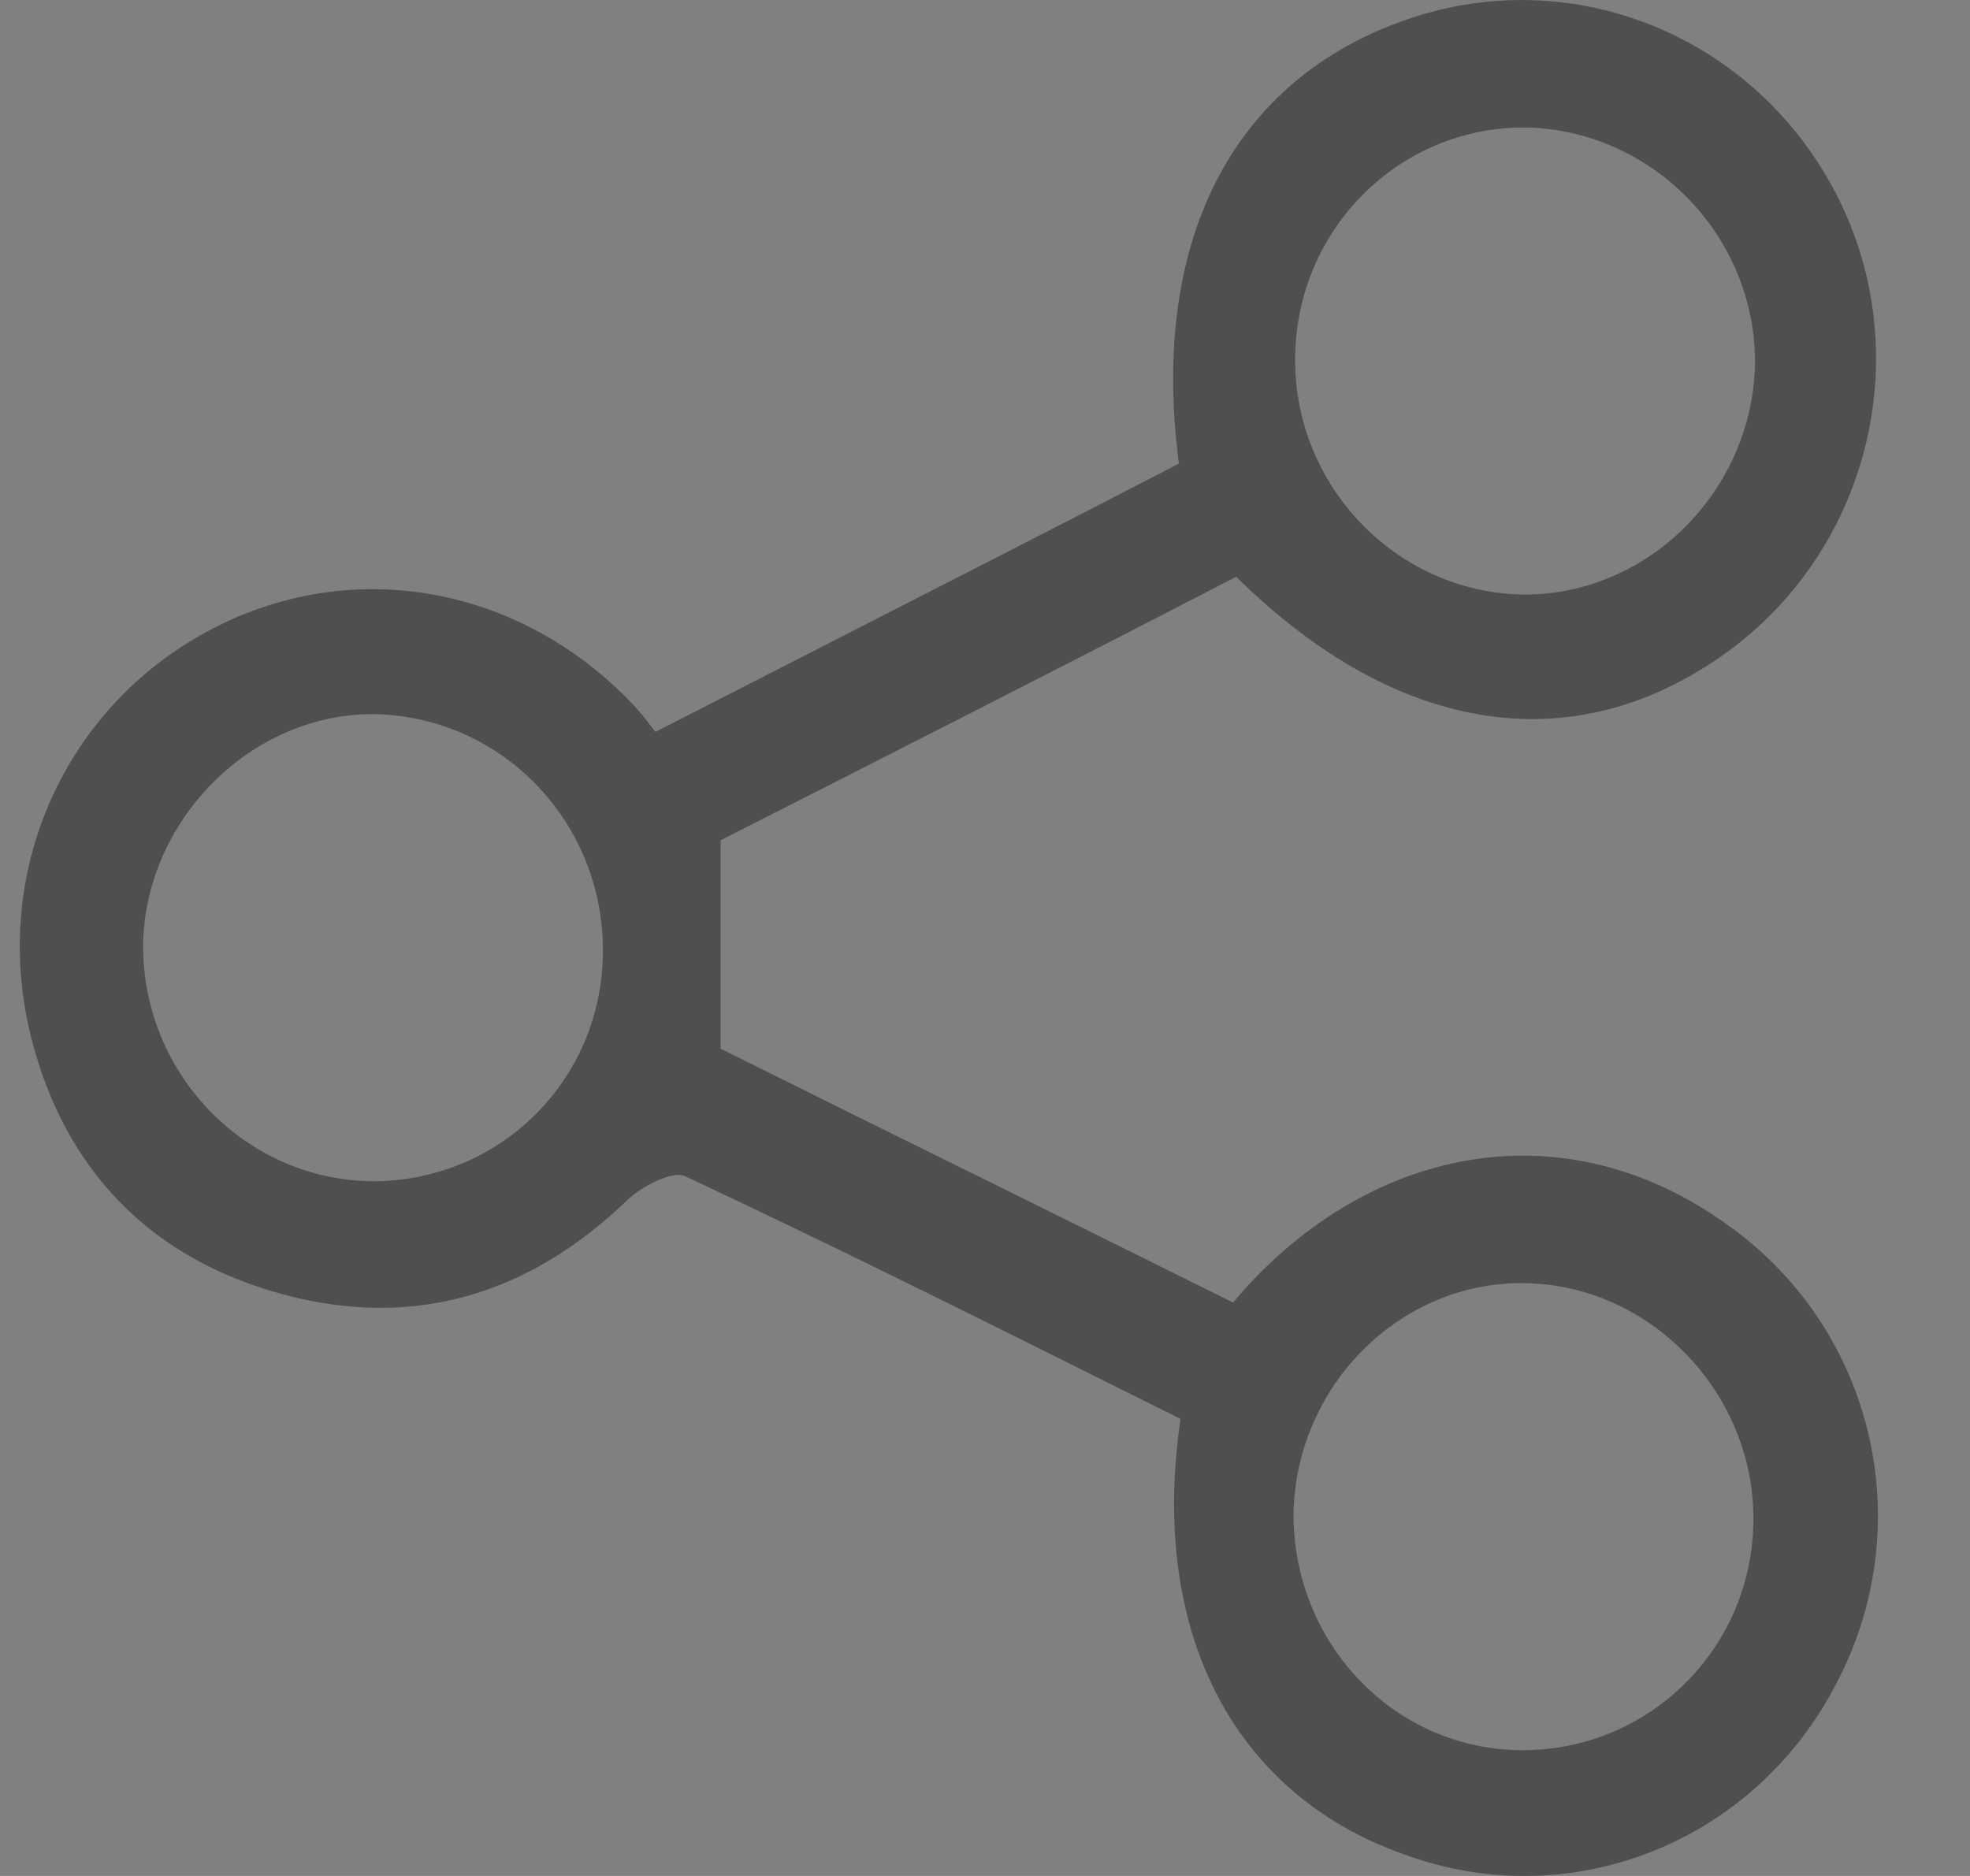 <svg width="21" height="20" viewBox="0 0 21 20" fill="none" xmlns="http://www.w3.org/2000/svg">
<rect x="0" y="0" width="21" height="20" fill="#808080" stroke="none"/>
<path d="M13.079 15.2L13.132 14.841L12.807 14.679C12.59 14.571 12.373 14.463 12.156 14.355C10.615 13.586 9.077 12.819 7.526 12.092C7.356 12.009 7.189 12.023 7.096 12.038C6.989 12.056 6.889 12.092 6.807 12.128C6.646 12.2 6.482 12.305 6.363 12.412L6.357 12.418L6.351 12.424C5.384 13.36 4.296 13.661 3.042 13.287L3.041 13.286C1.833 12.927 1.076 12.093 0.792 10.831C0.466 9.341 1.147 7.877 2.442 7.175C3.729 6.476 5.27 6.72 6.342 7.81C6.422 7.891 6.491 7.974 6.584 8.1L6.837 8.442L7.215 8.248C7.836 7.93 8.456 7.613 9.074 7.297C10.326 6.657 11.57 6.022 12.797 5.387L13.109 5.226L13.063 4.878C12.912 3.729 13.066 2.799 13.44 2.102C13.811 1.413 14.418 0.912 15.261 0.647C16.785 0.171 18.434 0.883 19.158 2.355C19.866 3.792 19.438 5.548 18.17 6.508C17.451 7.048 16.696 7.245 15.939 7.138C15.171 7.03 14.349 6.602 13.529 5.793L13.271 5.538L12.948 5.705C11.118 6.652 9.254 7.599 7.456 8.512L7.182 8.651V8.958V8.962V8.967V8.971V8.976V8.98V8.985V8.989V8.993V8.998V9.002V9.007V9.011V9.016V9.02V9.024V9.029V9.033V9.038V9.042V9.047V9.051V9.055V9.06V9.064V9.069V9.073V9.078V9.082V9.086V9.091V9.095V9.1V9.104V9.108V9.113V9.117V9.122V9.126V9.13V9.135V9.139V9.144V9.148V9.152V9.157V9.161V9.166V9.17V9.174V9.179V9.183V9.188V9.192V9.196V9.201V9.205V9.209V9.214V9.218V9.223V9.227V9.231V9.236V9.24V9.244V9.249V9.253V9.258V9.262V9.266V9.271V9.275V9.279V9.284V9.288V9.293V9.297V9.301V9.306V9.31V9.314V9.319V9.323V9.327V9.332V9.336V9.341V9.345V9.349V9.354V9.358V9.362V9.367V9.371V9.375V9.38V9.384V9.388V9.393V9.397V9.401V9.406V9.41V9.414V9.419V9.423V9.428V9.432V9.436V9.441V9.445V9.449V9.454V9.458V9.462V9.467V9.471V9.475V9.48V9.484V9.488V9.493V9.497V9.501V9.506V9.51V9.514V9.519V9.523V9.527V9.532V9.536V9.54V9.545V9.549V9.553V9.557V9.562V9.566V9.57V9.575V9.579V9.583V9.588V9.592V9.596V9.601V9.605V9.609V9.614V9.618V9.622V9.627V9.631V9.635V9.64V9.644V9.648V9.652V9.657V9.661V9.665V9.67V9.674V9.678V9.683V9.687V9.691V9.696V9.7V9.704V9.709V9.713V9.717V9.721V9.726V9.73V9.734V9.739V9.743V9.747V9.752V9.756V9.76V9.764V9.769V9.773V9.777V9.782V9.786V9.79V9.795V9.799V9.803V9.807V9.812V9.816V9.82V9.825V9.829V9.833V9.838V9.842V9.846V9.85V9.855V9.859V9.863V9.868V9.872V9.876V9.881V9.885V9.889V9.893V9.898V9.902V9.906V9.911V9.915V9.919V9.924V9.928V9.932V9.936V9.941V9.945V9.949V9.954V9.958V9.962V9.966V9.971V9.975V9.979V9.984V9.988V9.992V9.996V10.001V10.005V10.009V10.014V10.018V10.022V10.027V10.031V10.035V10.039V10.044V10.048V10.052V10.057V10.061V10.065V10.069V10.074V10.078V10.082V10.087V10.091V10.095V10.1V10.104V10.108V10.112V10.117V10.121V10.125V10.13V10.134V10.138V10.142V10.147V10.151V10.155V10.16V10.164V10.168V10.172V10.177V10.181V10.185V10.19V10.194V10.198V10.203V10.207V10.211V10.215V10.22V10.224V10.228V10.232V10.237V10.241V10.245V10.25V10.254V10.258V10.263V10.267V10.271V10.275V10.28V10.284V10.288V10.293V10.297V10.301V10.306V10.31V10.314V10.319V10.323V10.327V10.331V10.336V10.34V10.344V10.349V10.353V10.357V10.361V10.366V10.37V10.374V10.379V10.383V10.387V10.392V10.396V10.4V10.405V10.409V10.413V10.417V10.422V10.426V10.43V10.435V10.439V10.443V10.448V10.452V10.456V10.46V10.465V10.469V10.473V10.478V10.482V10.486V10.491V10.495V10.499V10.504V10.508V10.512V10.517V10.521V10.525V10.53V10.534V10.538V10.543V10.547V10.551V10.555V10.56V10.564V10.568V10.573V10.577V10.581V10.586V10.59V10.594V10.599V10.603V10.607V10.612V10.616V10.62V10.625V10.629V10.633V10.638V10.642V10.646V10.651V10.655V10.659V10.664V10.668V10.672V10.677V10.681V10.685V10.69V10.694V10.698V10.703V10.707V10.711V10.716V10.72V10.724V10.729V10.733V10.737V10.742V10.746V10.751V10.755V10.759V10.764V10.768V10.772V10.777V10.781V10.785V10.79V10.794V10.798V10.803V10.807V10.811V10.816V10.82V10.825V10.829V10.833V10.838V10.842V10.846V10.851V10.855V10.859V10.864V10.868V10.873V10.877V10.881V10.886V10.89V10.894V10.899V10.903V10.908V10.912V10.916V10.921V10.925V10.929V10.934V10.938V10.943V10.947V10.951V10.956V10.96V10.964V10.969V10.973V10.978V10.982V10.986V10.991V10.995V11V11.004V11.008V11.013V11.017V11.022V11.026V11.03V11.035V11.039V11.044V11.048V11.053V11.057V11.061V11.066V11.07V11.075V11.079V11.083V11.088V11.092V11.097V11.101V11.105V11.11V11.114V11.119V11.123V11.128V11.132V11.136V11.141V11.145V11.15V11.154V11.159V11.163V11.168V11.172V11.176V11.181V11.49L7.459 11.628C8.346 12.07 9.241 12.512 10.139 12.956L10.179 12.975C11.091 13.426 12.006 13.878 12.921 14.334L13.274 14.51L13.527 14.208C14.15 13.466 14.934 12.996 15.747 12.861C16.551 12.728 17.421 12.915 18.248 13.557C19.514 14.544 19.884 16.295 19.131 17.719L19.129 17.723C18.376 19.178 16.715 19.845 15.207 19.324L15.207 19.324L15.202 19.322C14.385 19.051 13.79 18.543 13.429 17.861C13.065 17.173 12.921 16.273 13.079 15.2ZM16.255 0.859V0.859H16.248C14.628 0.859 13.326 2.171 13.306 3.799L13.306 3.8C13.286 5.45 14.604 6.818 16.242 6.839L16.242 6.839H16.248C17.853 6.839 19.167 5.51 19.208 3.904L19.208 3.904L19.208 3.898C19.228 2.244 17.888 0.88 16.255 0.859ZM3.961 13.094L3.961 13.094H3.967C5.598 13.094 6.907 11.806 6.927 10.17L6.927 10.17C6.947 8.526 5.669 7.156 4.014 7.114L4.014 7.114L4.008 7.114C2.397 7.093 1.025 8.482 1.025 10.113H1.025L1.025 10.119C1.045 11.744 2.343 13.073 3.961 13.094ZM19.191 16.155L19.191 16.154C19.171 14.546 17.856 13.2 16.255 13.18L16.255 13.18C14.623 13.159 13.289 14.534 13.289 16.178H13.289L13.289 16.184C13.309 17.823 14.604 19.159 16.231 19.159C17.886 19.159 19.211 17.81 19.191 16.155Z" fill="white" stroke="#4F4F4F"/>
</svg>

